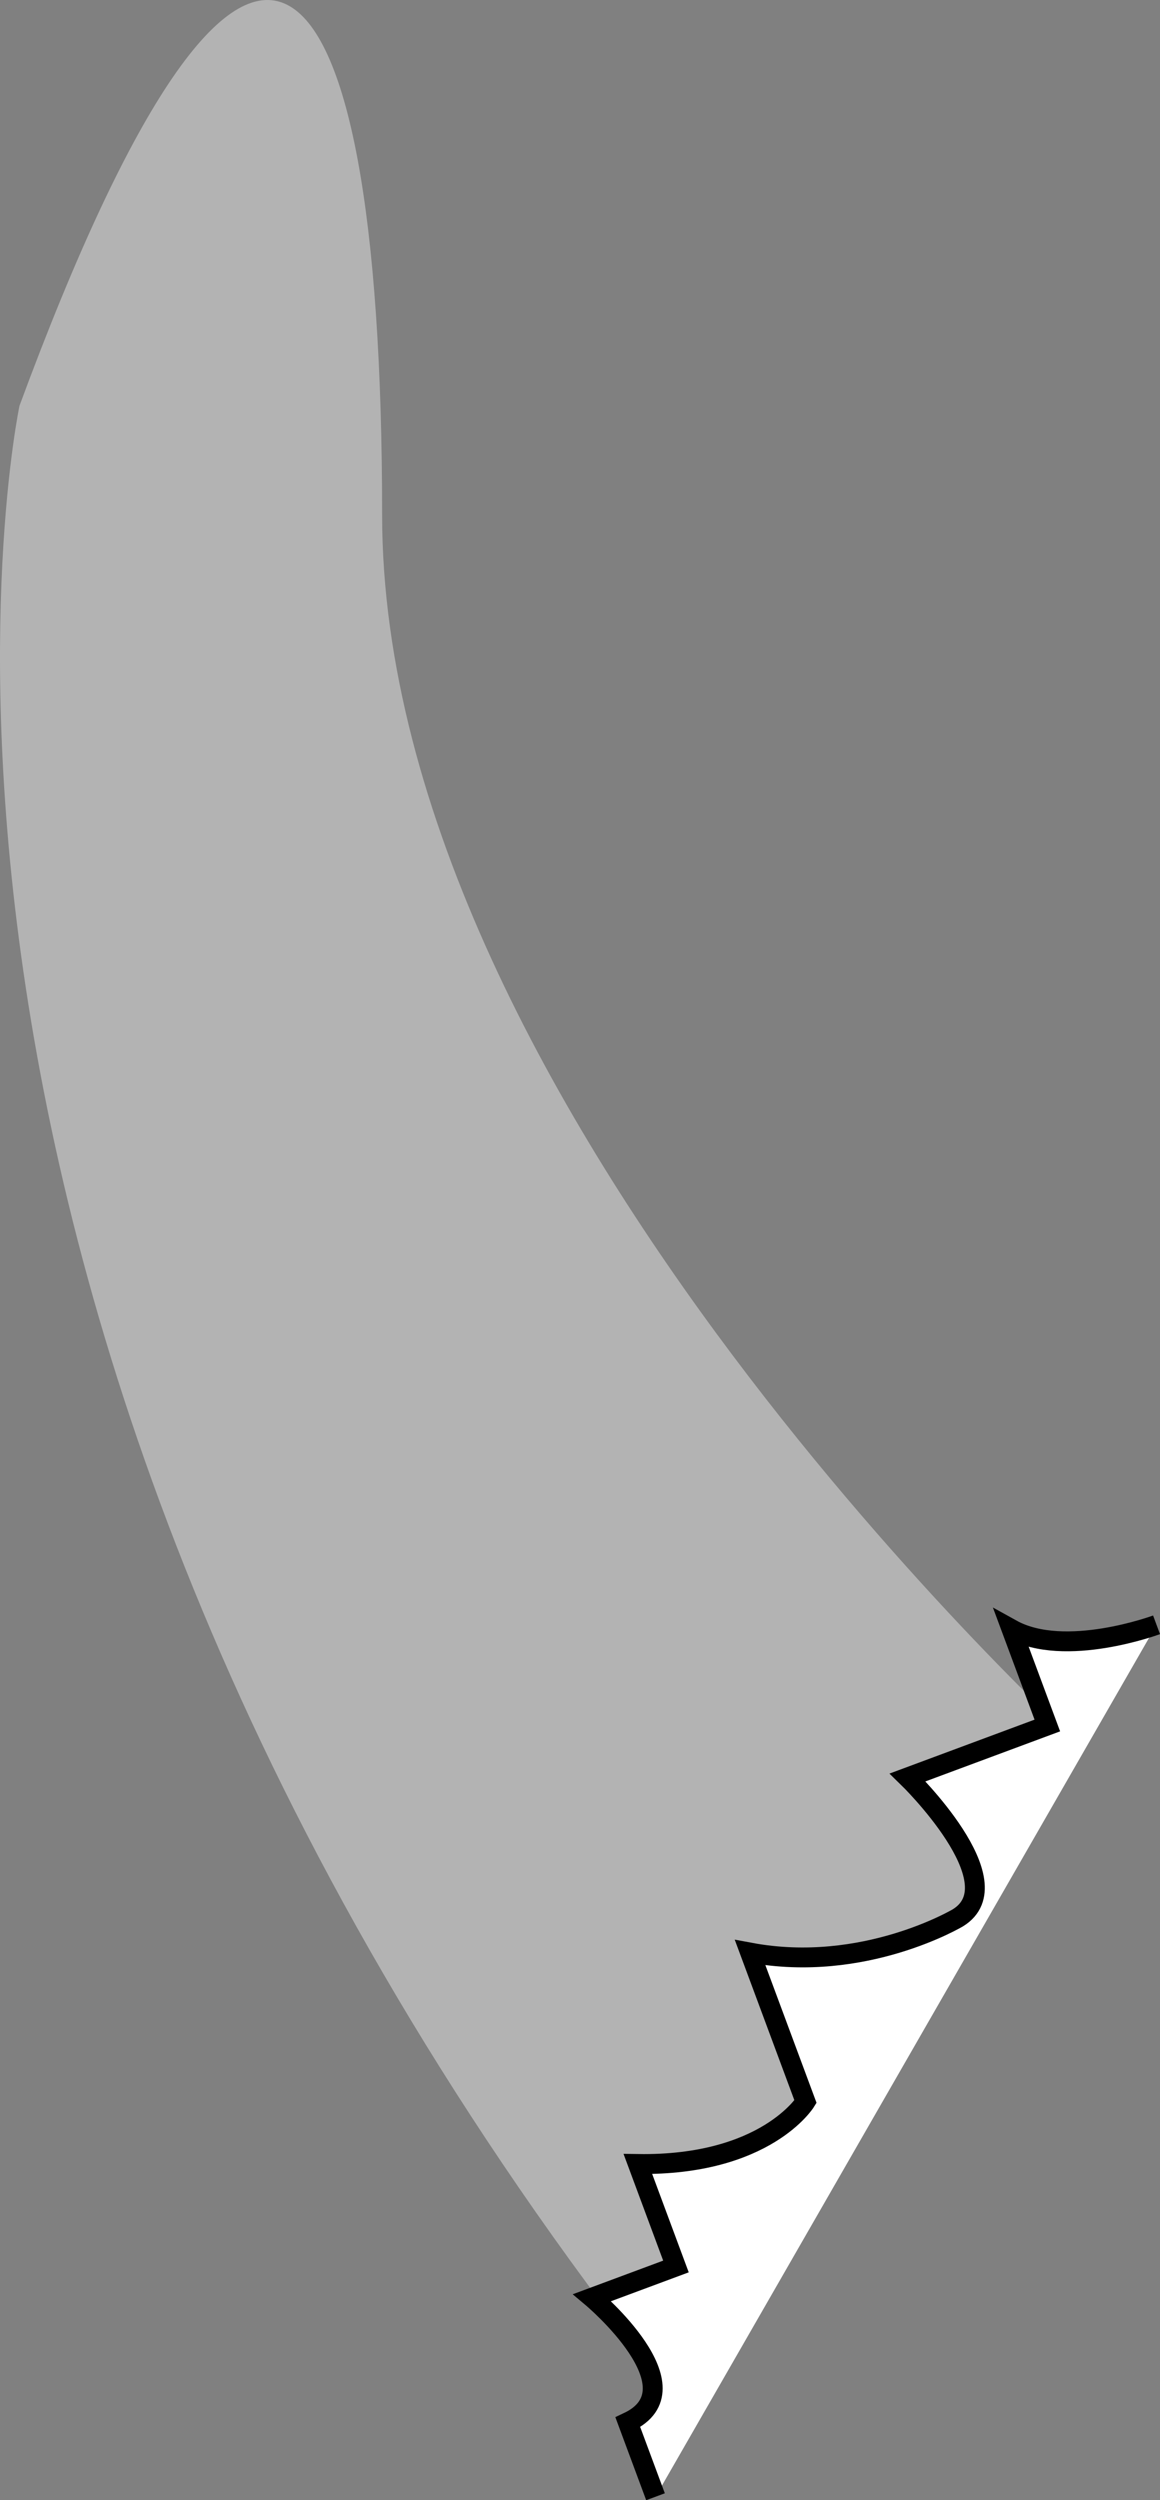 <svg id="horn-left" version="1.1" viewBox="0 0 58.378 125.779" style="enable-background:new 0 0 58.378 125.779;">
  <rect x="0" y="0" width="58.378" height="125.779" fill="#808080" stroke="none"/>
  <g>
  	<path style="fill:#B3B3B3;" d="M54.481,87.913c0,0-35.25-32-35.25-62s-6.747-36.667-18.25-5.5c0,0-9.627,45.354,31.441,98.281"/>
  	<path style="fill:#FFFFFF;stroke:#000000;stroke-miterlimit:10;" d="M58.204,81.741c0,0-4.609,1.713-7.296,0.222l1.8,4.843
  		l-7.03,2.613c0,0,5.427,5.273,2.534,7.059c0,0-4.729,2.824-10.461,1.754l2.787,7.499c0,0-1.999,3.232-8.436,3.135l1.916,5.156
  		l-4.218,1.568c0,0,5.429,4.561,1.796,6.267l1.393,3.749"/>
  </g>
</svg>
